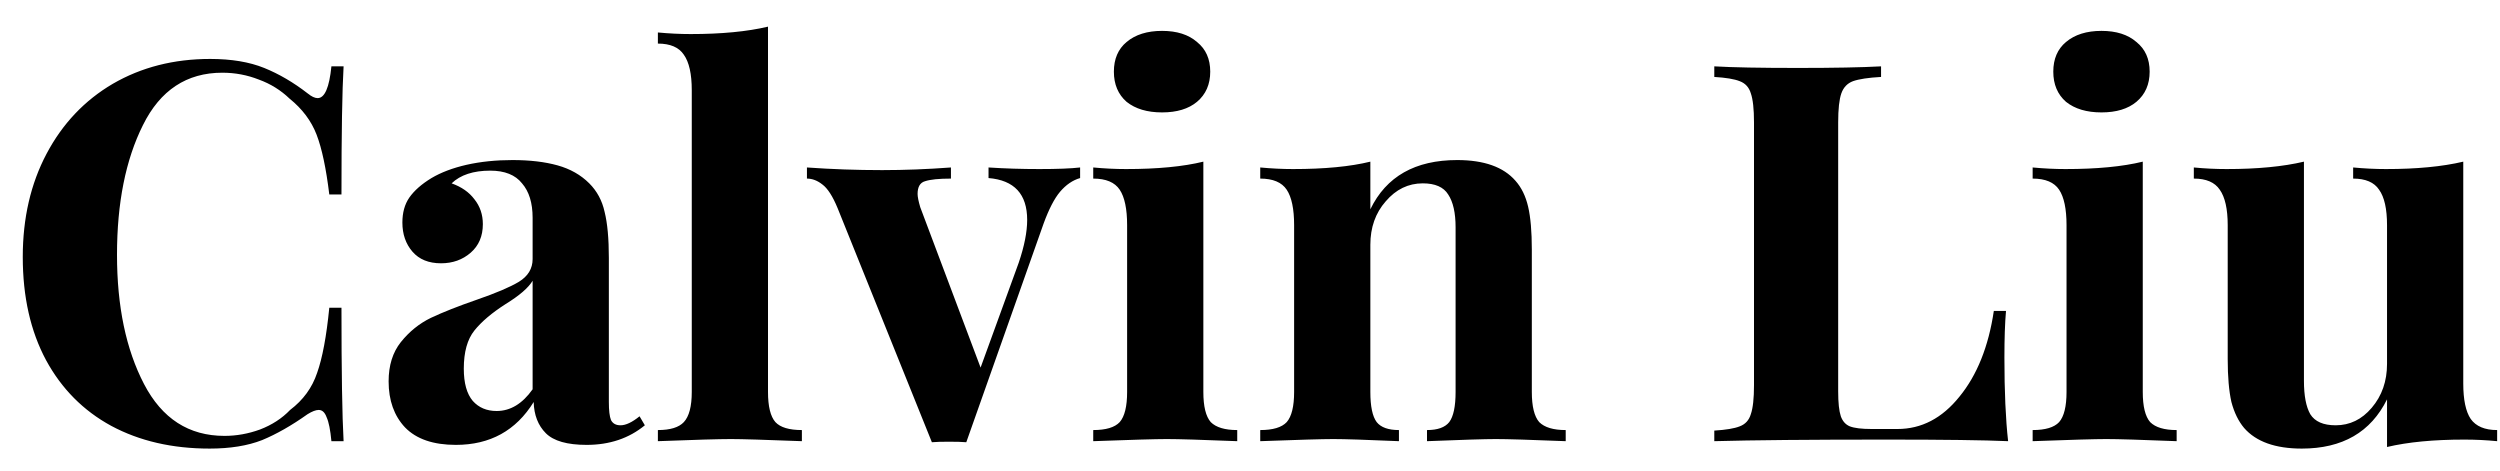 <svg width="85" height="16" viewBox="0 0 85 16" fill="none" xmlns="http://www.w3.org/2000/svg">
<path d="M7.146 2.004C7.866 2.004 8.478 2.106 8.982 2.31C9.486 2.514 9.978 2.802 10.458 3.174C10.59 3.282 10.704 3.336 10.8 3.336C11.04 3.336 11.196 2.976 11.268 2.256H11.682C11.634 3.072 11.61 4.524 11.61 6.612H11.196C11.088 5.724 10.944 5.046 10.764 4.578C10.584 4.11 10.278 3.702 9.846 3.354C9.546 3.066 9.198 2.85 8.802 2.706C8.406 2.55 7.992 2.472 7.56 2.472C6.348 2.472 5.448 3.066 4.86 4.254C4.272 5.43 3.978 6.9 3.978 8.664C3.978 10.416 4.284 11.88 4.896 13.056C5.508 14.232 6.42 14.82 7.632 14.82C8.04 14.82 8.442 14.748 8.838 14.604C9.246 14.448 9.588 14.226 9.864 13.938C10.308 13.602 10.614 13.182 10.782 12.678C10.962 12.174 11.1 11.436 11.196 10.464H11.61C11.61 12.636 11.634 14.148 11.682 15H11.268C11.232 14.616 11.178 14.346 11.106 14.19C11.046 14.022 10.956 13.938 10.836 13.938C10.74 13.938 10.614 13.986 10.458 14.082C9.918 14.466 9.402 14.76 8.91 14.964C8.418 15.156 7.824 15.252 7.128 15.252C5.856 15.252 4.74 14.994 3.78 14.478C2.832 13.962 2.094 13.218 1.566 12.246C1.038 11.262 0.774 10.092 0.774 8.736C0.774 7.416 1.044 6.246 1.584 5.226C2.124 4.206 2.874 3.414 3.834 2.85C4.806 2.286 5.91 2.004 7.146 2.004ZM15.499 15.126C14.731 15.126 14.155 14.928 13.771 14.532C13.399 14.136 13.213 13.614 13.213 12.966C13.213 12.426 13.351 11.982 13.627 11.634C13.915 11.274 14.257 10.998 14.653 10.806C15.061 10.614 15.577 10.41 16.201 10.194C16.861 9.966 17.341 9.762 17.641 9.582C17.953 9.39 18.109 9.132 18.109 8.808V7.404C18.109 6.9 17.989 6.51 17.749 6.234C17.521 5.946 17.161 5.802 16.669 5.802C16.093 5.802 15.655 5.946 15.355 6.234C15.691 6.354 15.949 6.534 16.129 6.774C16.321 7.014 16.417 7.296 16.417 7.62C16.417 8.028 16.279 8.352 16.003 8.592C15.727 8.832 15.391 8.952 14.995 8.952C14.575 8.952 14.251 8.82 14.023 8.556C13.795 8.292 13.681 7.962 13.681 7.566C13.681 7.23 13.759 6.948 13.915 6.72C14.083 6.48 14.335 6.258 14.671 6.054C14.995 5.862 15.391 5.712 15.859 5.604C16.339 5.496 16.861 5.442 17.425 5.442C18.013 5.442 18.523 5.502 18.955 5.622C19.387 5.742 19.747 5.946 20.035 6.234C20.299 6.498 20.473 6.822 20.557 7.206C20.653 7.59 20.701 8.112 20.701 8.772V13.668C20.701 13.956 20.725 14.16 20.773 14.28C20.833 14.4 20.941 14.46 21.097 14.46C21.277 14.46 21.493 14.358 21.745 14.154L21.925 14.46C21.385 14.904 20.725 15.126 19.945 15.126C19.285 15.126 18.823 14.994 18.559 14.73C18.295 14.466 18.157 14.112 18.145 13.668C17.545 14.64 16.663 15.126 15.499 15.126ZM16.885 13.974C17.353 13.974 17.761 13.728 18.109 13.236V9.546C17.965 9.786 17.659 10.05 17.191 10.338C16.723 10.638 16.369 10.938 16.129 11.238C15.889 11.538 15.769 11.97 15.769 12.534C15.769 13.026 15.871 13.392 16.075 13.632C16.279 13.86 16.549 13.974 16.885 13.974ZM26.112 13.326C26.112 13.818 26.196 14.16 26.364 14.352C26.532 14.532 26.832 14.622 27.264 14.622V15C26.016 14.952 25.212 14.928 24.852 14.928C24.444 14.928 23.616 14.952 22.368 15V14.622C22.788 14.622 23.082 14.532 23.25 14.352C23.43 14.16 23.52 13.818 23.52 13.326V3.066C23.52 2.514 23.43 2.112 23.25 1.86C23.082 1.608 22.788 1.482 22.368 1.482V1.104C22.752 1.14 23.124 1.158 23.484 1.158C24.528 1.158 25.404 1.074 26.112 0.906V13.326ZM35.338 5.748C35.95 5.748 36.412 5.73 36.724 5.694V6.054C36.472 6.126 36.244 6.282 36.04 6.522C35.848 6.75 35.662 7.11 35.482 7.602L32.854 15.036C32.722 15.024 32.524 15.018 32.26 15.018C32.008 15.018 31.816 15.024 31.684 15.036L28.48 7.08C28.312 6.672 28.138 6.402 27.958 6.27C27.79 6.138 27.616 6.072 27.436 6.072V5.694C28.276 5.754 29.128 5.784 29.992 5.784C30.748 5.784 31.528 5.754 32.332 5.694V6.072C31.924 6.072 31.63 6.102 31.45 6.162C31.282 6.21 31.198 6.354 31.198 6.594C31.198 6.69 31.228 6.84 31.288 7.044L33.34 12.498L34.636 8.934C34.828 8.37 34.924 7.884 34.924 7.476C34.924 6.6 34.486 6.126 33.61 6.054V5.694C34.162 5.73 34.738 5.748 35.338 5.748ZM39.51 1.05C40.014 1.05 40.41 1.176 40.698 1.428C40.998 1.668 41.148 2.004 41.148 2.436C41.148 2.868 40.998 3.21 40.698 3.462C40.41 3.702 40.014 3.822 39.51 3.822C39.006 3.822 38.604 3.702 38.304 3.462C38.016 3.21 37.872 2.868 37.872 2.436C37.872 2.004 38.016 1.668 38.304 1.428C38.604 1.176 39.006 1.05 39.51 1.05ZM40.914 13.326C40.914 13.818 40.998 14.16 41.166 14.352C41.346 14.532 41.646 14.622 42.066 14.622V15C40.866 14.952 40.068 14.928 39.672 14.928C39.3 14.928 38.466 14.952 37.17 15V14.622C37.602 14.622 37.902 14.532 38.07 14.352C38.238 14.16 38.322 13.818 38.322 13.326V7.656C38.322 7.104 38.238 6.702 38.07 6.45C37.902 6.198 37.602 6.072 37.17 6.072V5.694C37.554 5.73 37.926 5.748 38.286 5.748C39.354 5.748 40.23 5.664 40.914 5.496V13.326ZM49.544 5.442C50.456 5.442 51.116 5.676 51.524 6.144C51.728 6.372 51.872 6.666 51.956 7.026C52.04 7.386 52.082 7.872 52.082 8.484V13.326C52.082 13.818 52.166 14.16 52.334 14.352C52.514 14.532 52.814 14.622 53.234 14.622V15C52.034 14.952 51.242 14.928 50.858 14.928C50.498 14.928 49.718 14.952 48.518 15V14.622C48.878 14.622 49.13 14.532 49.274 14.352C49.418 14.16 49.49 13.818 49.49 13.326V7.728C49.49 7.236 49.406 6.864 49.238 6.612C49.082 6.36 48.794 6.234 48.374 6.234C47.882 6.234 47.462 6.438 47.114 6.846C46.766 7.242 46.592 7.734 46.592 8.322V13.326C46.592 13.818 46.664 14.16 46.808 14.352C46.952 14.532 47.204 14.622 47.564 14.622V15C46.46 14.952 45.716 14.928 45.332 14.928C44.972 14.928 44.144 14.952 42.848 15V14.622C43.28 14.622 43.58 14.532 43.748 14.352C43.916 14.16 44 13.818 44 13.326V7.656C44 7.104 43.916 6.702 43.748 6.45C43.58 6.198 43.28 6.072 42.848 6.072V5.694C43.232 5.73 43.604 5.748 43.964 5.748C45.032 5.748 45.908 5.664 46.592 5.496V7.116C47.132 6 48.116 5.442 49.544 5.442ZM63.956 2.616C63.524 2.64 63.206 2.688 63.002 2.76C62.81 2.832 62.678 2.97 62.606 3.174C62.534 3.378 62.498 3.708 62.498 4.164V13.308C62.498 13.692 62.528 13.974 62.588 14.154C62.648 14.322 62.75 14.436 62.894 14.496C63.05 14.556 63.296 14.586 63.632 14.586H64.514C65.33 14.586 66.032 14.22 66.62 13.488C67.22 12.756 67.61 11.784 67.79 10.572H68.204C68.168 10.98 68.15 11.508 68.15 12.156C68.15 13.308 68.192 14.256 68.276 15C67.46 14.964 66.086 14.946 64.154 14.946C61.538 14.946 59.582 14.964 58.286 15V14.64C58.682 14.616 58.97 14.568 59.15 14.496C59.342 14.424 59.468 14.286 59.528 14.082C59.6 13.878 59.636 13.548 59.636 13.092V4.164C59.636 3.708 59.6 3.378 59.528 3.174C59.468 2.97 59.342 2.832 59.15 2.76C58.97 2.688 58.682 2.64 58.286 2.616V2.256C58.898 2.292 59.846 2.31 61.13 2.31C62.354 2.31 63.296 2.292 63.956 2.256V2.616ZM71.45 1.05C71.954 1.05 72.35 1.176 72.638 1.428C72.938 1.668 73.088 2.004 73.088 2.436C73.088 2.868 72.938 3.21 72.638 3.462C72.35 3.702 71.954 3.822 71.45 3.822C70.946 3.822 70.544 3.702 70.244 3.462C69.956 3.21 69.812 2.868 69.812 2.436C69.812 2.004 69.956 1.668 70.244 1.428C70.544 1.176 70.946 1.05 71.45 1.05ZM72.854 13.326C72.854 13.818 72.938 14.16 73.106 14.352C73.286 14.532 73.586 14.622 74.006 14.622V15C72.806 14.952 72.008 14.928 71.612 14.928C71.24 14.928 70.406 14.952 69.11 15V14.622C69.542 14.622 69.842 14.532 70.01 14.352C70.178 14.16 70.262 13.818 70.262 13.326V7.656C70.262 7.104 70.178 6.702 70.01 6.45C69.842 6.198 69.542 6.072 69.11 6.072V5.694C69.494 5.73 69.866 5.748 70.226 5.748C71.294 5.748 72.17 5.664 72.854 5.496V13.326ZM83.751 13.038C83.751 13.59 83.835 13.992 84.004 14.244C84.183 14.496 84.484 14.622 84.903 14.622V15C84.531 14.964 84.159 14.946 83.787 14.946C82.743 14.946 81.868 15.03 81.159 15.198V13.578C80.608 14.694 79.641 15.252 78.261 15.252C77.362 15.252 76.707 15.018 76.299 14.55C76.108 14.322 75.963 14.028 75.868 13.668C75.784 13.296 75.742 12.81 75.742 12.21V7.656C75.742 7.104 75.651 6.702 75.472 6.45C75.303 6.198 75.01 6.072 74.59 6.072V5.694C74.962 5.73 75.334 5.748 75.706 5.748C76.749 5.748 77.626 5.664 78.334 5.496V12.948C78.334 13.452 78.406 13.83 78.549 14.082C78.706 14.334 78.993 14.46 79.413 14.46C79.894 14.46 80.302 14.262 80.638 13.866C80.986 13.458 81.159 12.96 81.159 12.372V7.656C81.159 7.104 81.07 6.702 80.889 6.45C80.722 6.198 80.427 6.072 80.007 6.072V5.694C80.391 5.73 80.763 5.748 81.124 5.748C82.168 5.748 83.043 5.664 83.751 5.496V13.038Z" fill="black"/>
</svg>
